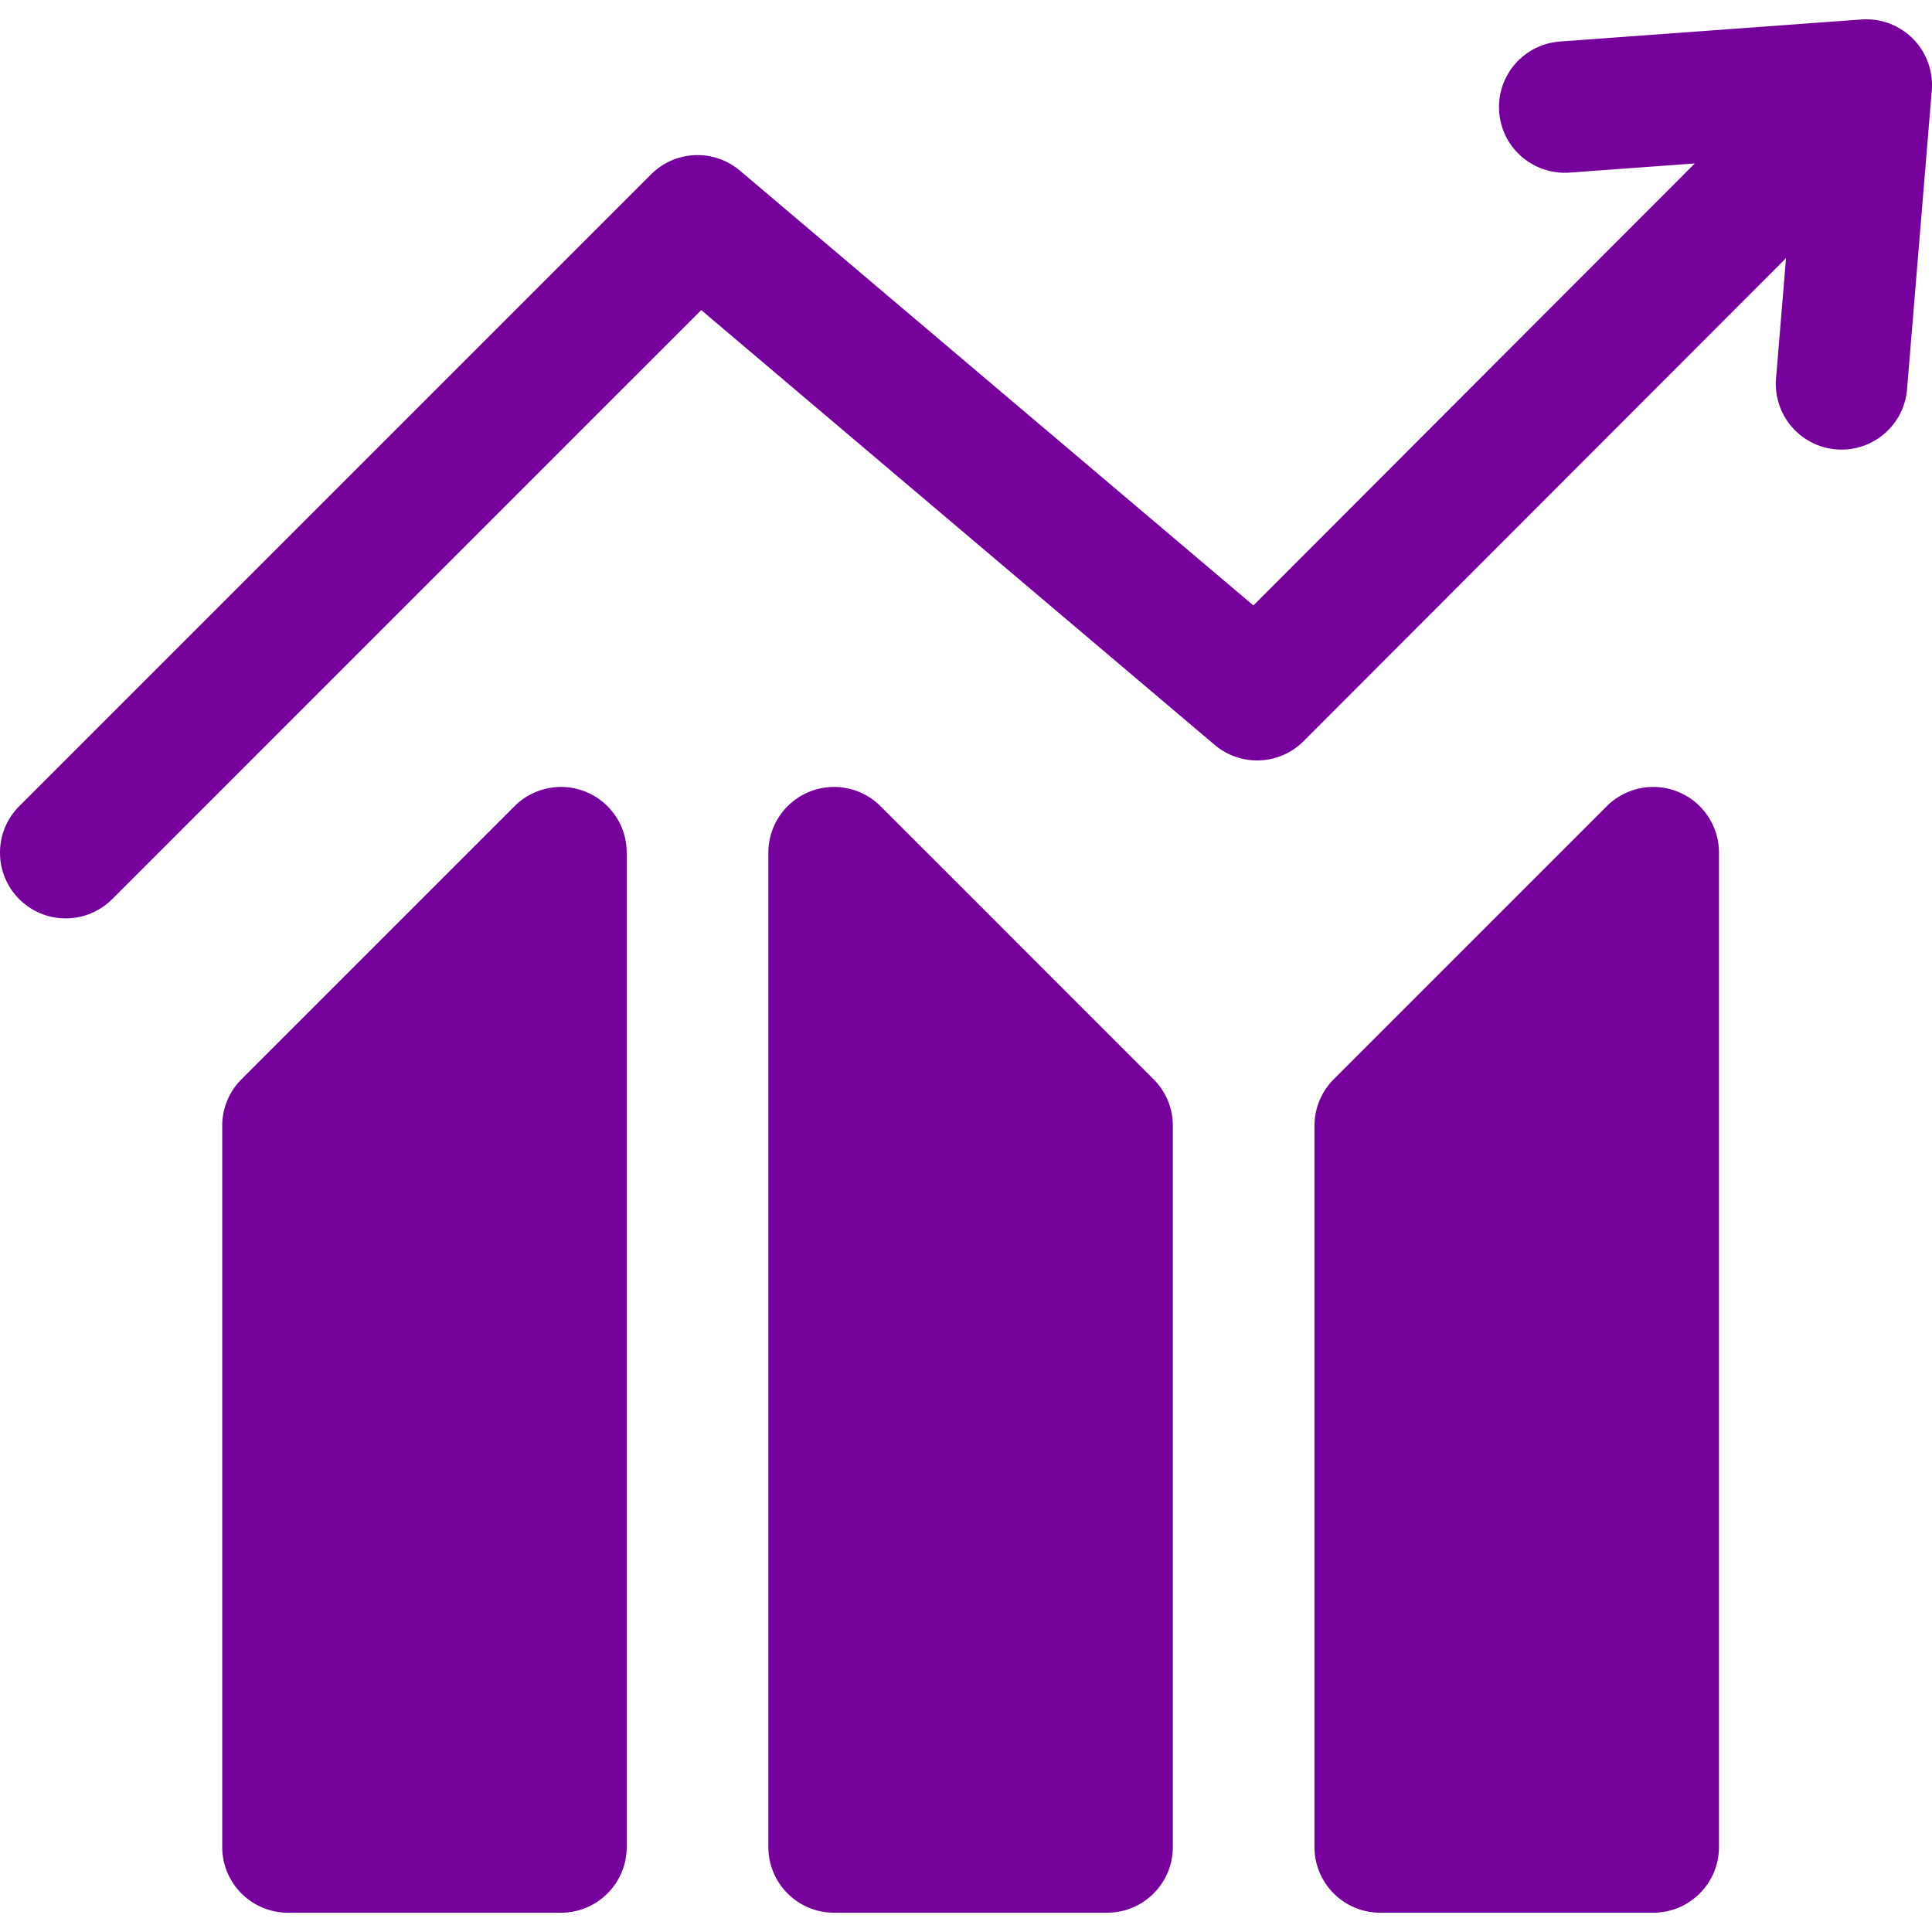 <svg xmlns="http://www.w3.org/2000/svg" version="1.1" xmlns:xlink="http://www.w3.org/1999/xlink" xmlns:svgjs="http://svgjs.com/svgjs" width="512" height="512" x="0" y="0" viewBox="0 0 297 297" style="enable-background:new 0 0 512 512" xml:space="preserve" class=""><g><path d="M294.075 5.96a10.11 10.11 0 0 0-7.914-2.966l-46.357 3.39c-5.564.407-9.745 5.247-9.339 10.812.406 5.565 5.249 9.727 10.812 9.338l19.262-1.409-67.86 67.948-78.92-66.833a10.1 10.1 0 0 0-13.672.565L2.959 123.934c-3.945 3.945-3.945 10.342 0 14.287 1.973 1.972 4.558 2.959 7.144 2.959s5.17-.986 7.143-2.959l90.552-90.553 78.925 66.837a10.1 10.1 0 0 0 13.676-.57l74.159-74.255-1.532 18.499c-.461 5.56 3.674 10.44 9.234 10.901.284.024.565.035.845.035 5.202-.001 9.62-3.993 10.057-9.269l3.804-45.944a10.102 10.102 0 0 0-2.891-7.942z" fill="#76009C" data-original="#76009C" class=""></path><path d="M90.107 121.744a10.11 10.11 0 0 0-11.01 2.19l-41.976 41.977a10.106 10.106 0 0 0-2.959 7.144v110.877c0 5.579 4.523 10.102 10.102 10.102H86.24c5.579 0 10.102-4.523 10.102-10.102V131.077a10.101 10.101 0 0 0-6.235-9.333zM135.363 123.934a10.104 10.104 0 0 0-17.246 7.144v152.854c0 5.579 4.523 10.102 10.102 10.102h41.977c5.579 0 10.102-4.523 10.102-10.102V173.055a10.1 10.1 0 0 0-2.959-7.143l-41.976-41.978zM258.016 121.744a10.108 10.108 0 0 0-11.01 2.19l-41.977 41.978a10.105 10.105 0 0 0-2.959 7.143v110.876c0 5.579 4.523 10.102 10.102 10.102h41.977c5.579 0 10.102-4.523 10.102-10.102V131.077a10.1 10.1 0 0 0-6.235-9.333z" fill="#76009C" data-original="#76009C" class=""></path></g></svg>